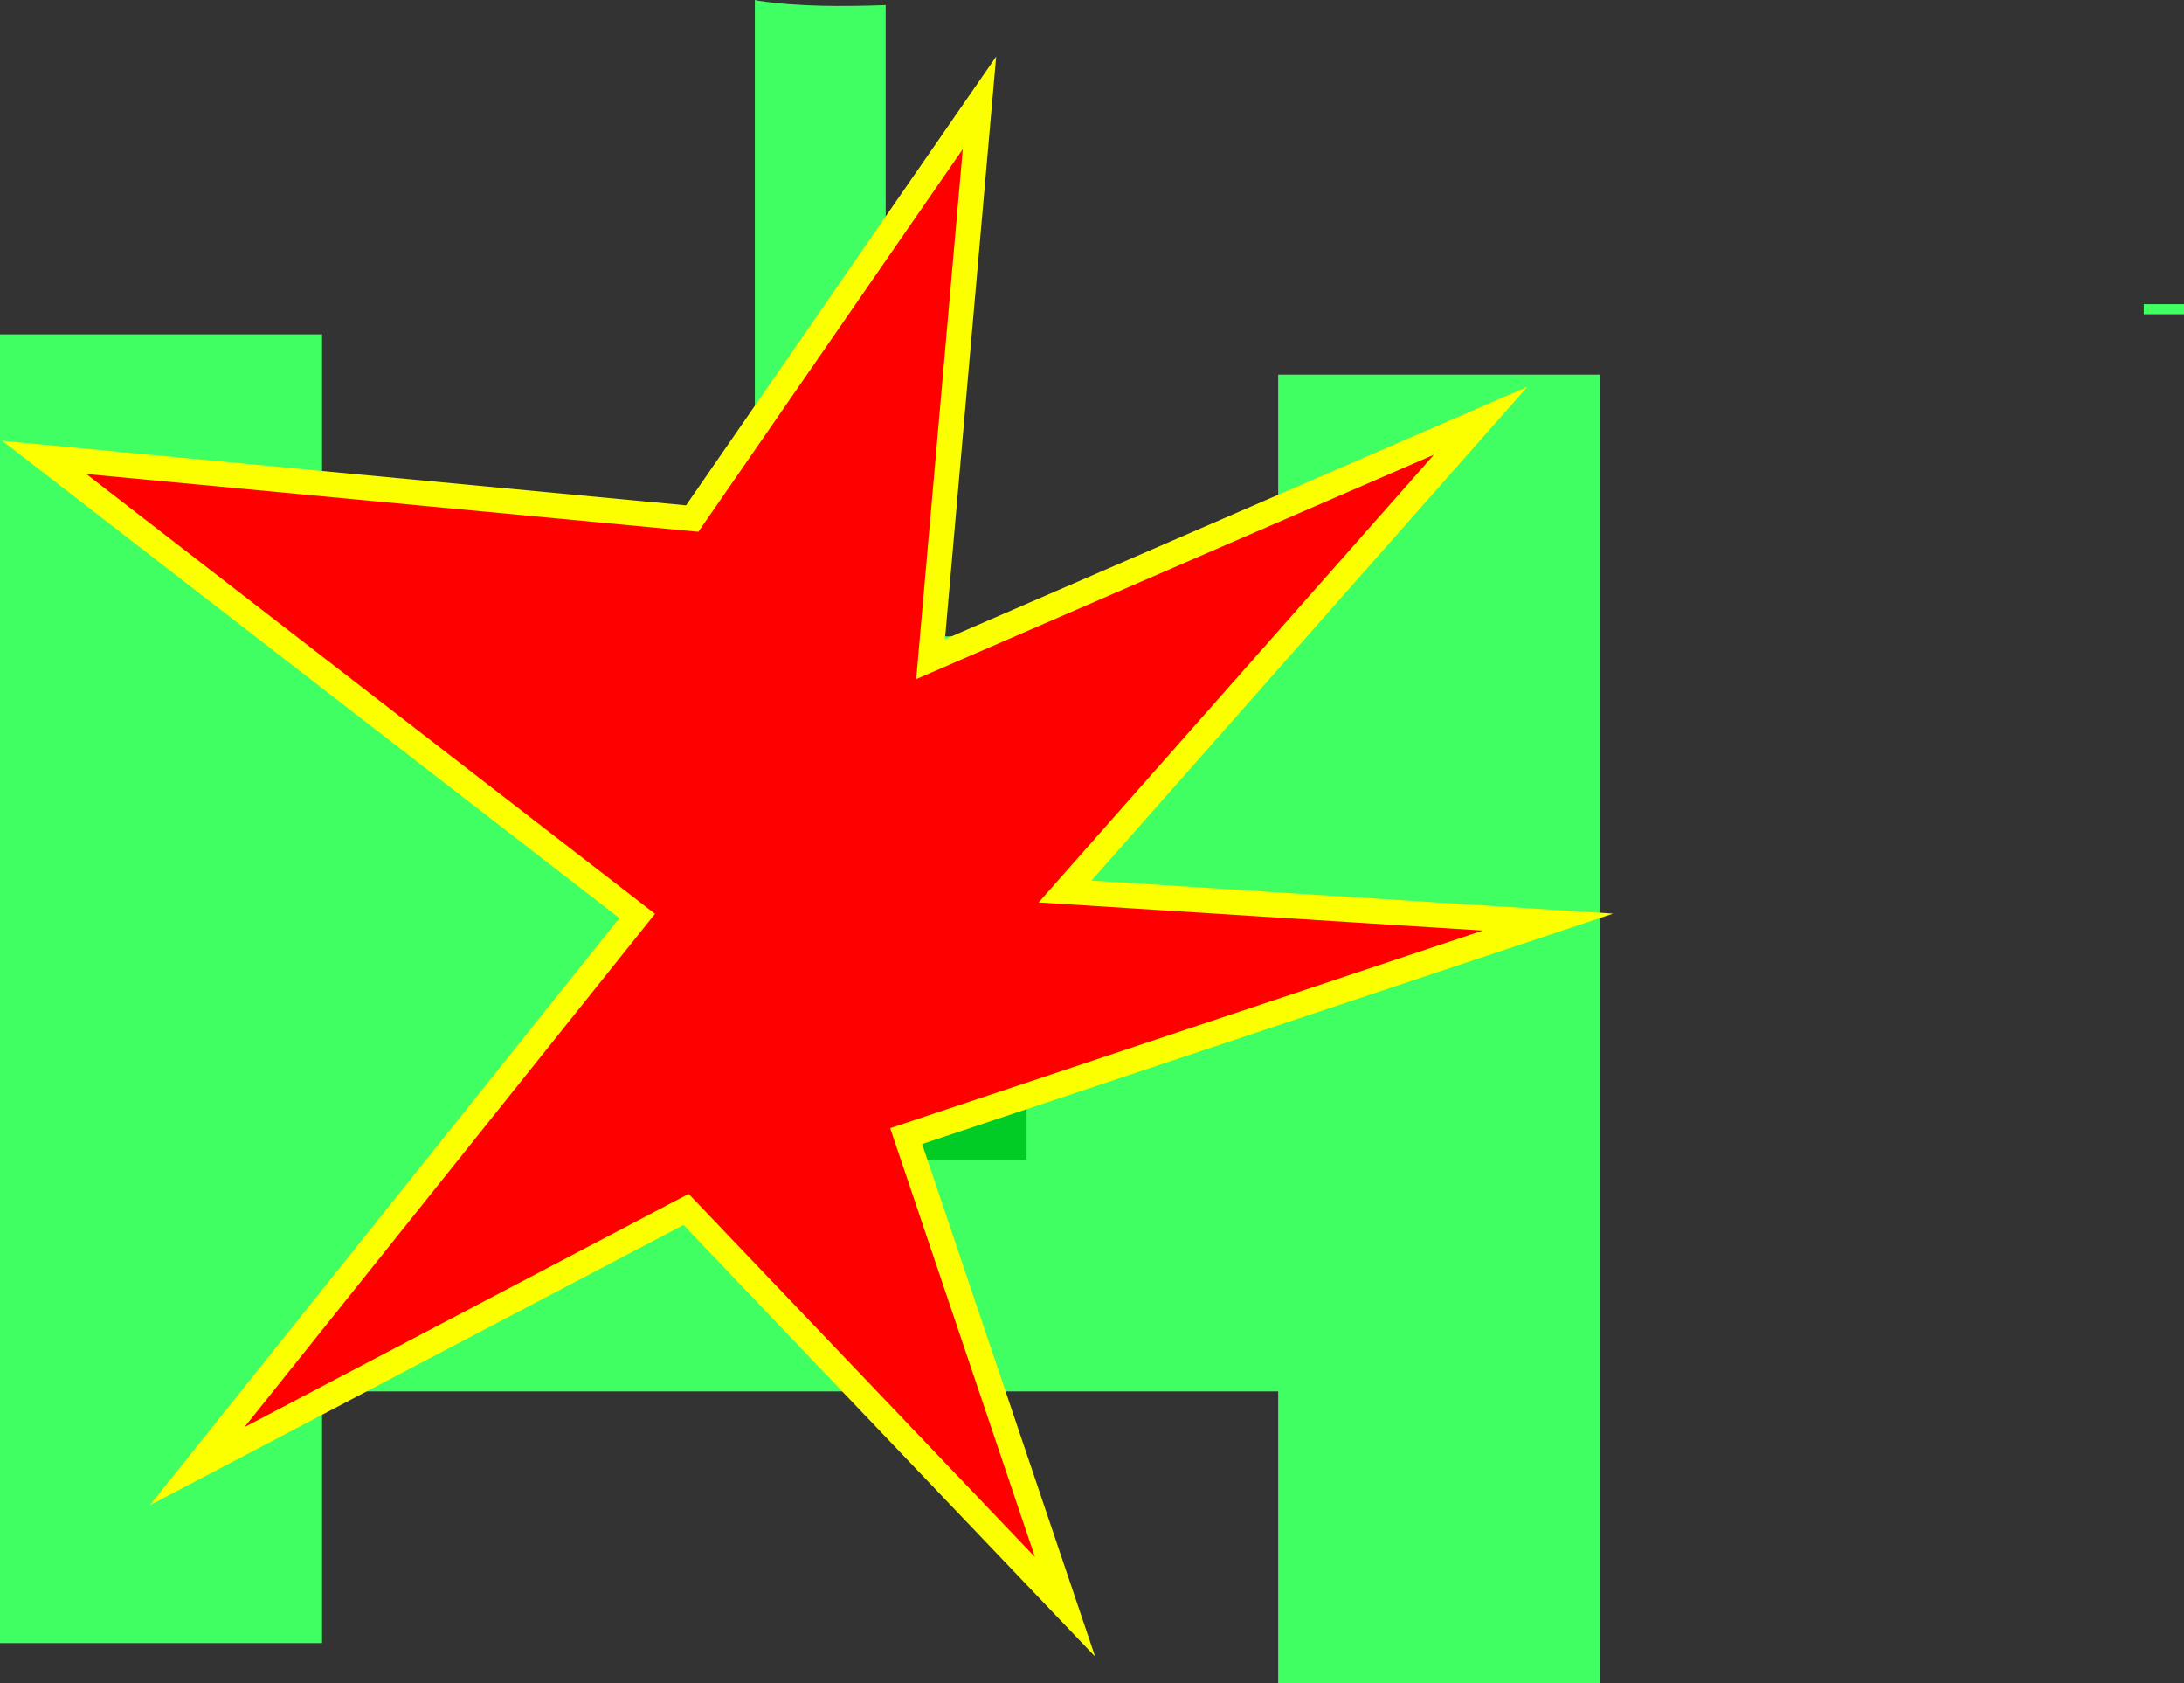 <svg version="1.1" xmlns="http://www.w3.org/2000/svg" xmlns:xlink="http://www.w3.org/1999/xlink" width="217" height="167.212" viewBox="0,0,217,167.212"><rect x="0" y="0" width="217" height="167.212" fill="#333333" stroke="none"/><g transform="translate(-83,-68.788)"><g data-paper-data="{&quot;isPaintingLayer&quot;:true}" fill-rule="nonzero" stroke-linejoin="miter" stroke-miterlimit="10" stroke-dasharray="" stroke-dashoffset="0" style="mix-blend-mode: normal"><path d="M113,207v-75h104v75z" fill="#40ff62" stroke="none" stroke-width="0" stroke-linecap="butt"/><path d="M83,232v-130h32v130z" fill="#40ff62" stroke="none" stroke-width="0" stroke-linecap="butt"/><path d="M296,100v-1h4v1z" fill="#40ff62" stroke="none" stroke-width="0" stroke-linecap="butt"/><path d="M210,236v-130h32v130z" fill="#40ff62" stroke="none" stroke-width="0" stroke-linecap="butt"/><path d="M158,133v-64.212c0.131,0.035 0.264,0.063 0.398,0.083c4.029,0.598 8.324,0.569 12.602,0.427v63.702z" fill="#40ff62" stroke="none" stroke-width="0" stroke-linecap="butt"/><path d="M148,184v-21h37v21z" fill="#00cc25" stroke="none" stroke-width="0" stroke-linecap="butt"/><path d="M151.776,120.298l28.544,-41.298l-4.859,55.266l54.659,-23.685l-41.298,46.763l47.978,3.037l-63.768,21.256l15.79,46.763l-37.654,-39.476l-48.585,25.507l43.727,-54.659l-58.91,-45.549z" fill="#ff0000" stroke="#fbff00" stroke-width="2.5" stroke-linecap="round"/></g></g></svg>